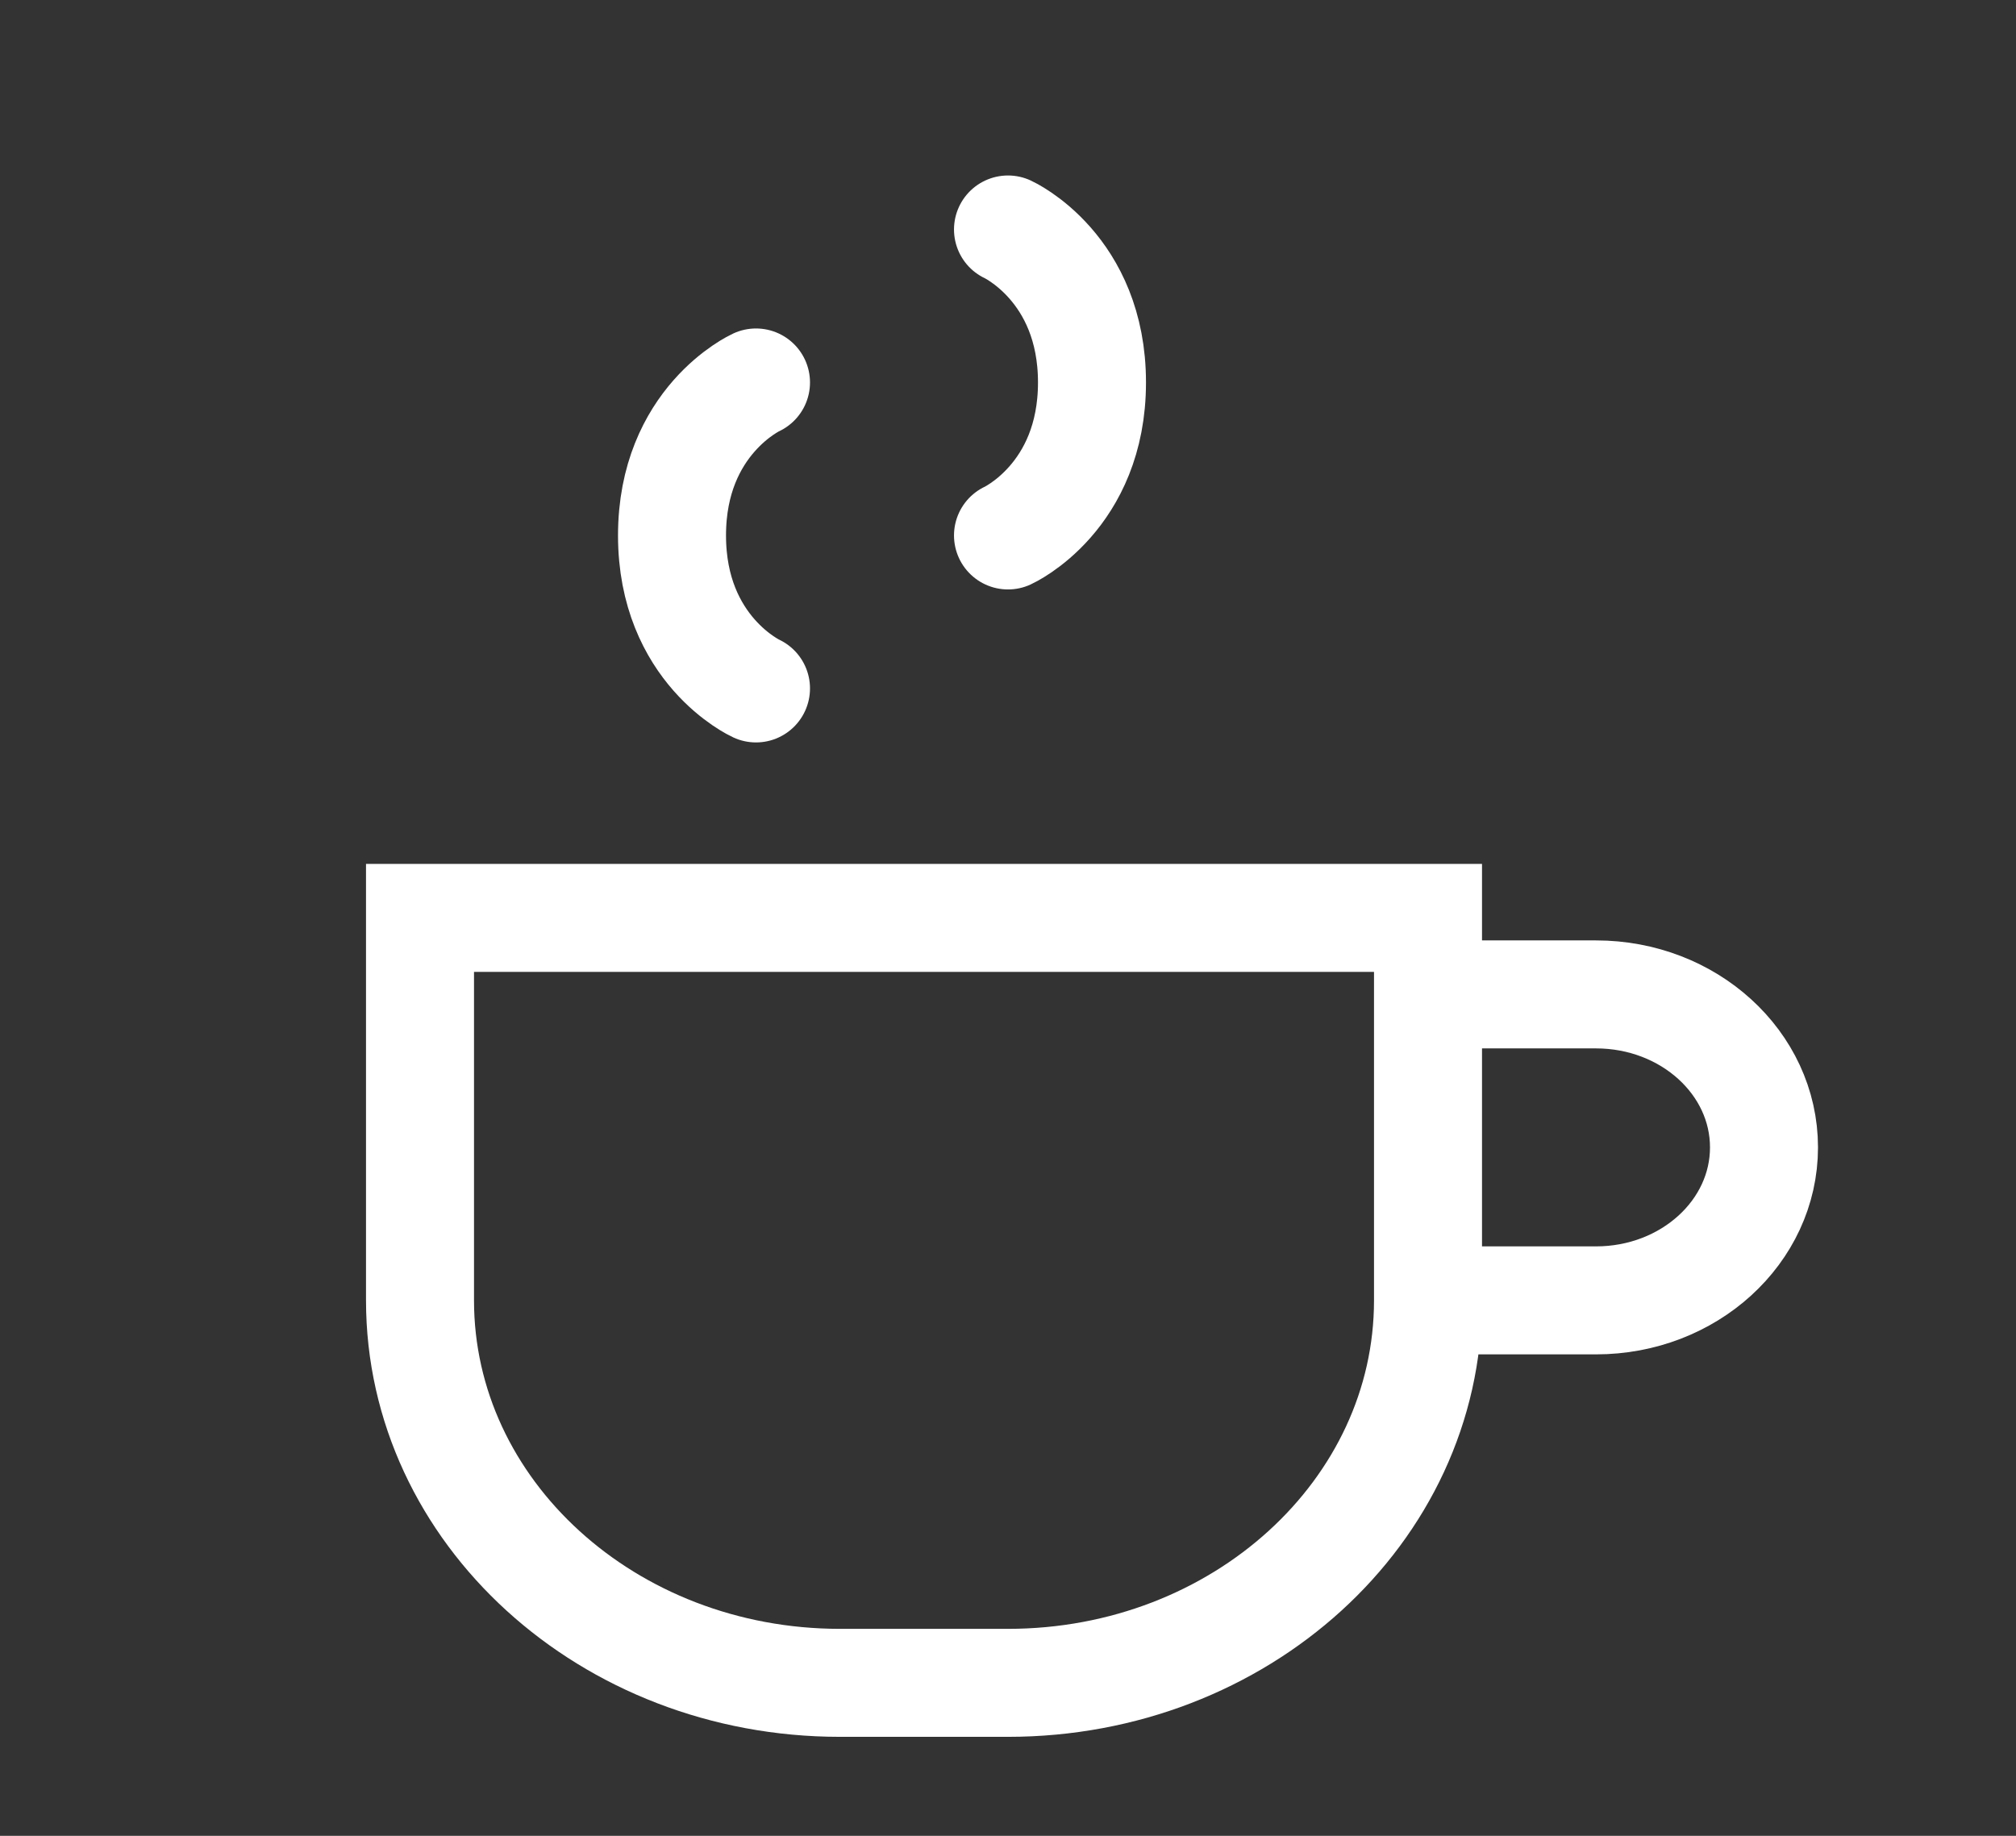 <svg width="56" height="51" viewBox="0 0 56 51" fill="none" xmlns="http://www.w3.org/2000/svg">
<rect x="0" y="0" width="56" height="51" fill="#333333" stroke="none"/>
<path d="M11.667 25.5H39.667V36.125C39.667 41.993 34.443 46.75 28 46.75H23.333C16.89 46.75 11.667 41.993 11.667 36.125V25.5Z" stroke="white" stroke-width="3"/>
<path d="M39.667 27.625H44.333C46.911 27.625 49 29.528 49 31.875C49 34.222 46.911 36.125 44.333 36.125H39.667" stroke="white" stroke-width="3"/>
<path d="M21 19.125C21 19.125 18.667 18.062 18.667 14.875C18.667 11.688 21 10.625 21 10.625" stroke="white" stroke-width="3" stroke-linecap="round"/>
<path d="M28 6.375C28 6.375 30.333 7.438 30.333 10.625C30.333 13.812 28 14.875 28 14.875" stroke="white" stroke-width="3" stroke-linecap="round"/>
</svg>
